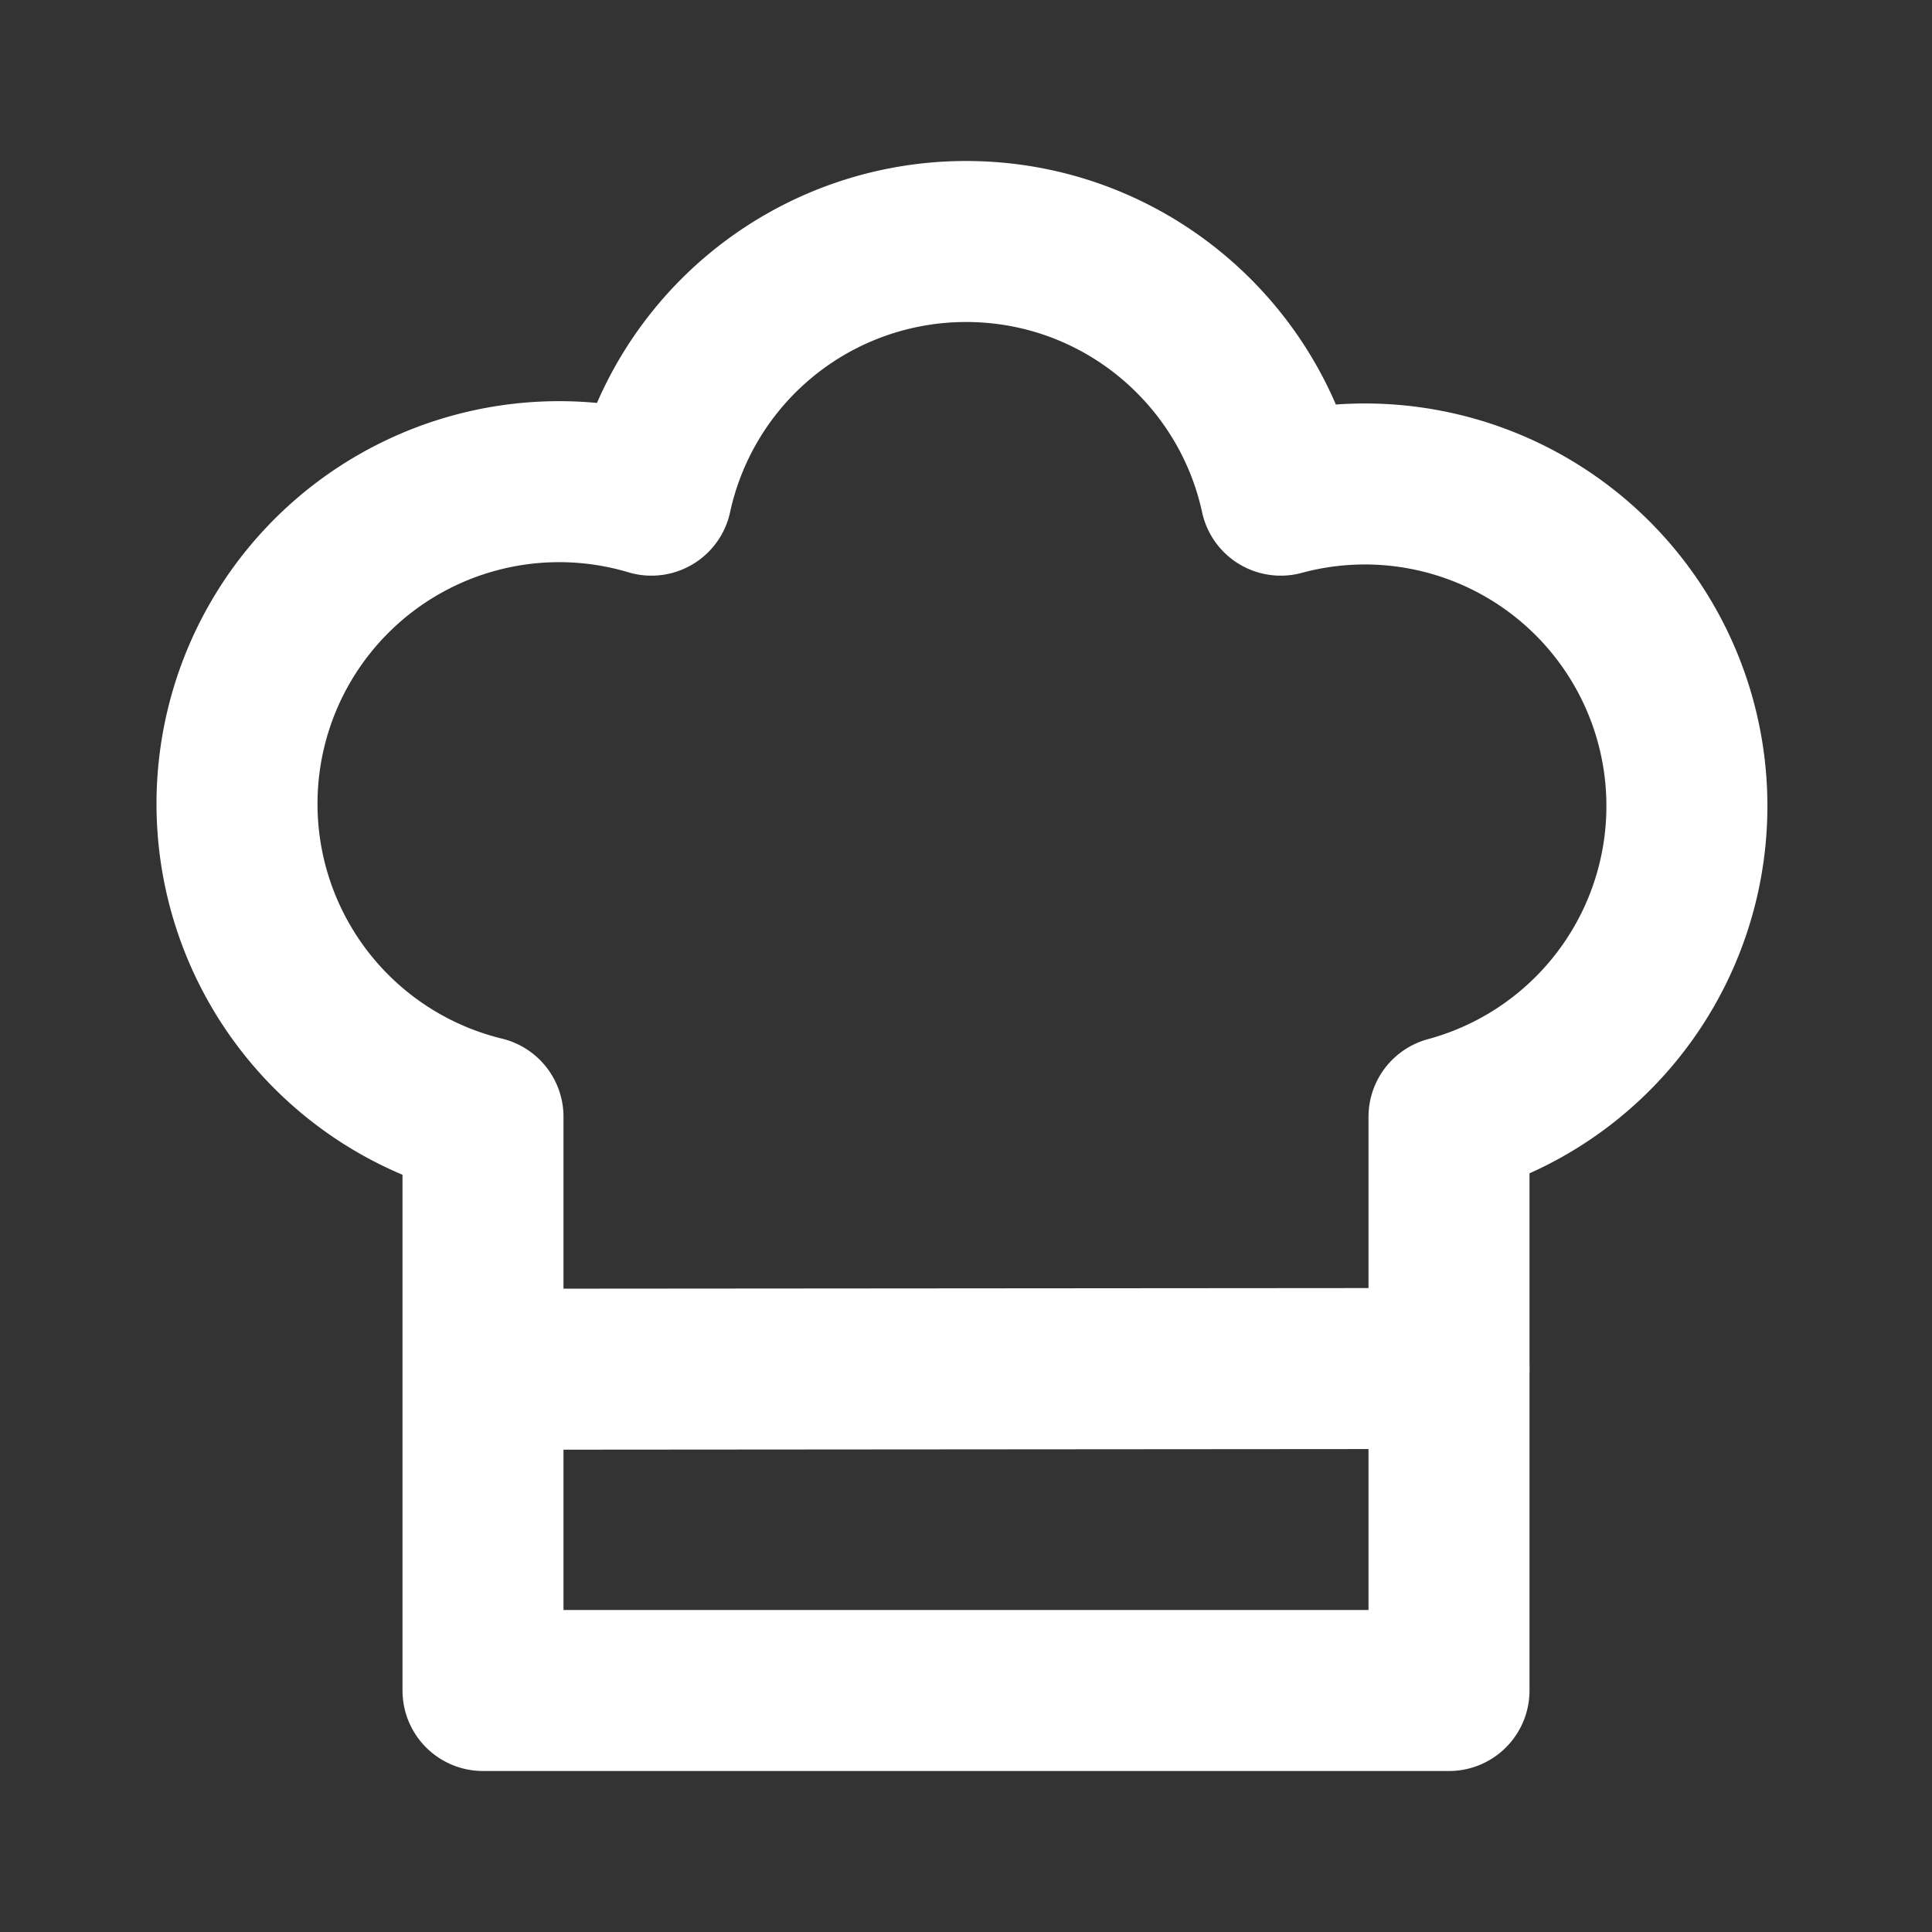 <svg xmlns="http://www.w3.org/2000/svg" class="icon icon-tabler icon-tabler-chef-hat" width="24" height="24" viewBox="0 0 24 24" stroke-width="2" stroke="white" fill="none" stroke-linecap="round" stroke-linejoin="round">
  <rect x="0" y="0" width="24" height="24" fill="#333333" stroke="none"/>
  <path stroke="none" d="M0 0h24v24H0z" fill="none"/>
  <path d="M12 3c1.918 0 3.52 1.35 3.91 3.151a4 4 0 0 1 2.09 7.723l0 7.126h-12v-7.126a4.002 4.002 0 1 1 2.092 -7.723a3.999 3.999 0 0 1 3.908 -3.151z" />
  <path d="M6.161 17.009l11.839 -.009" />
</svg>
